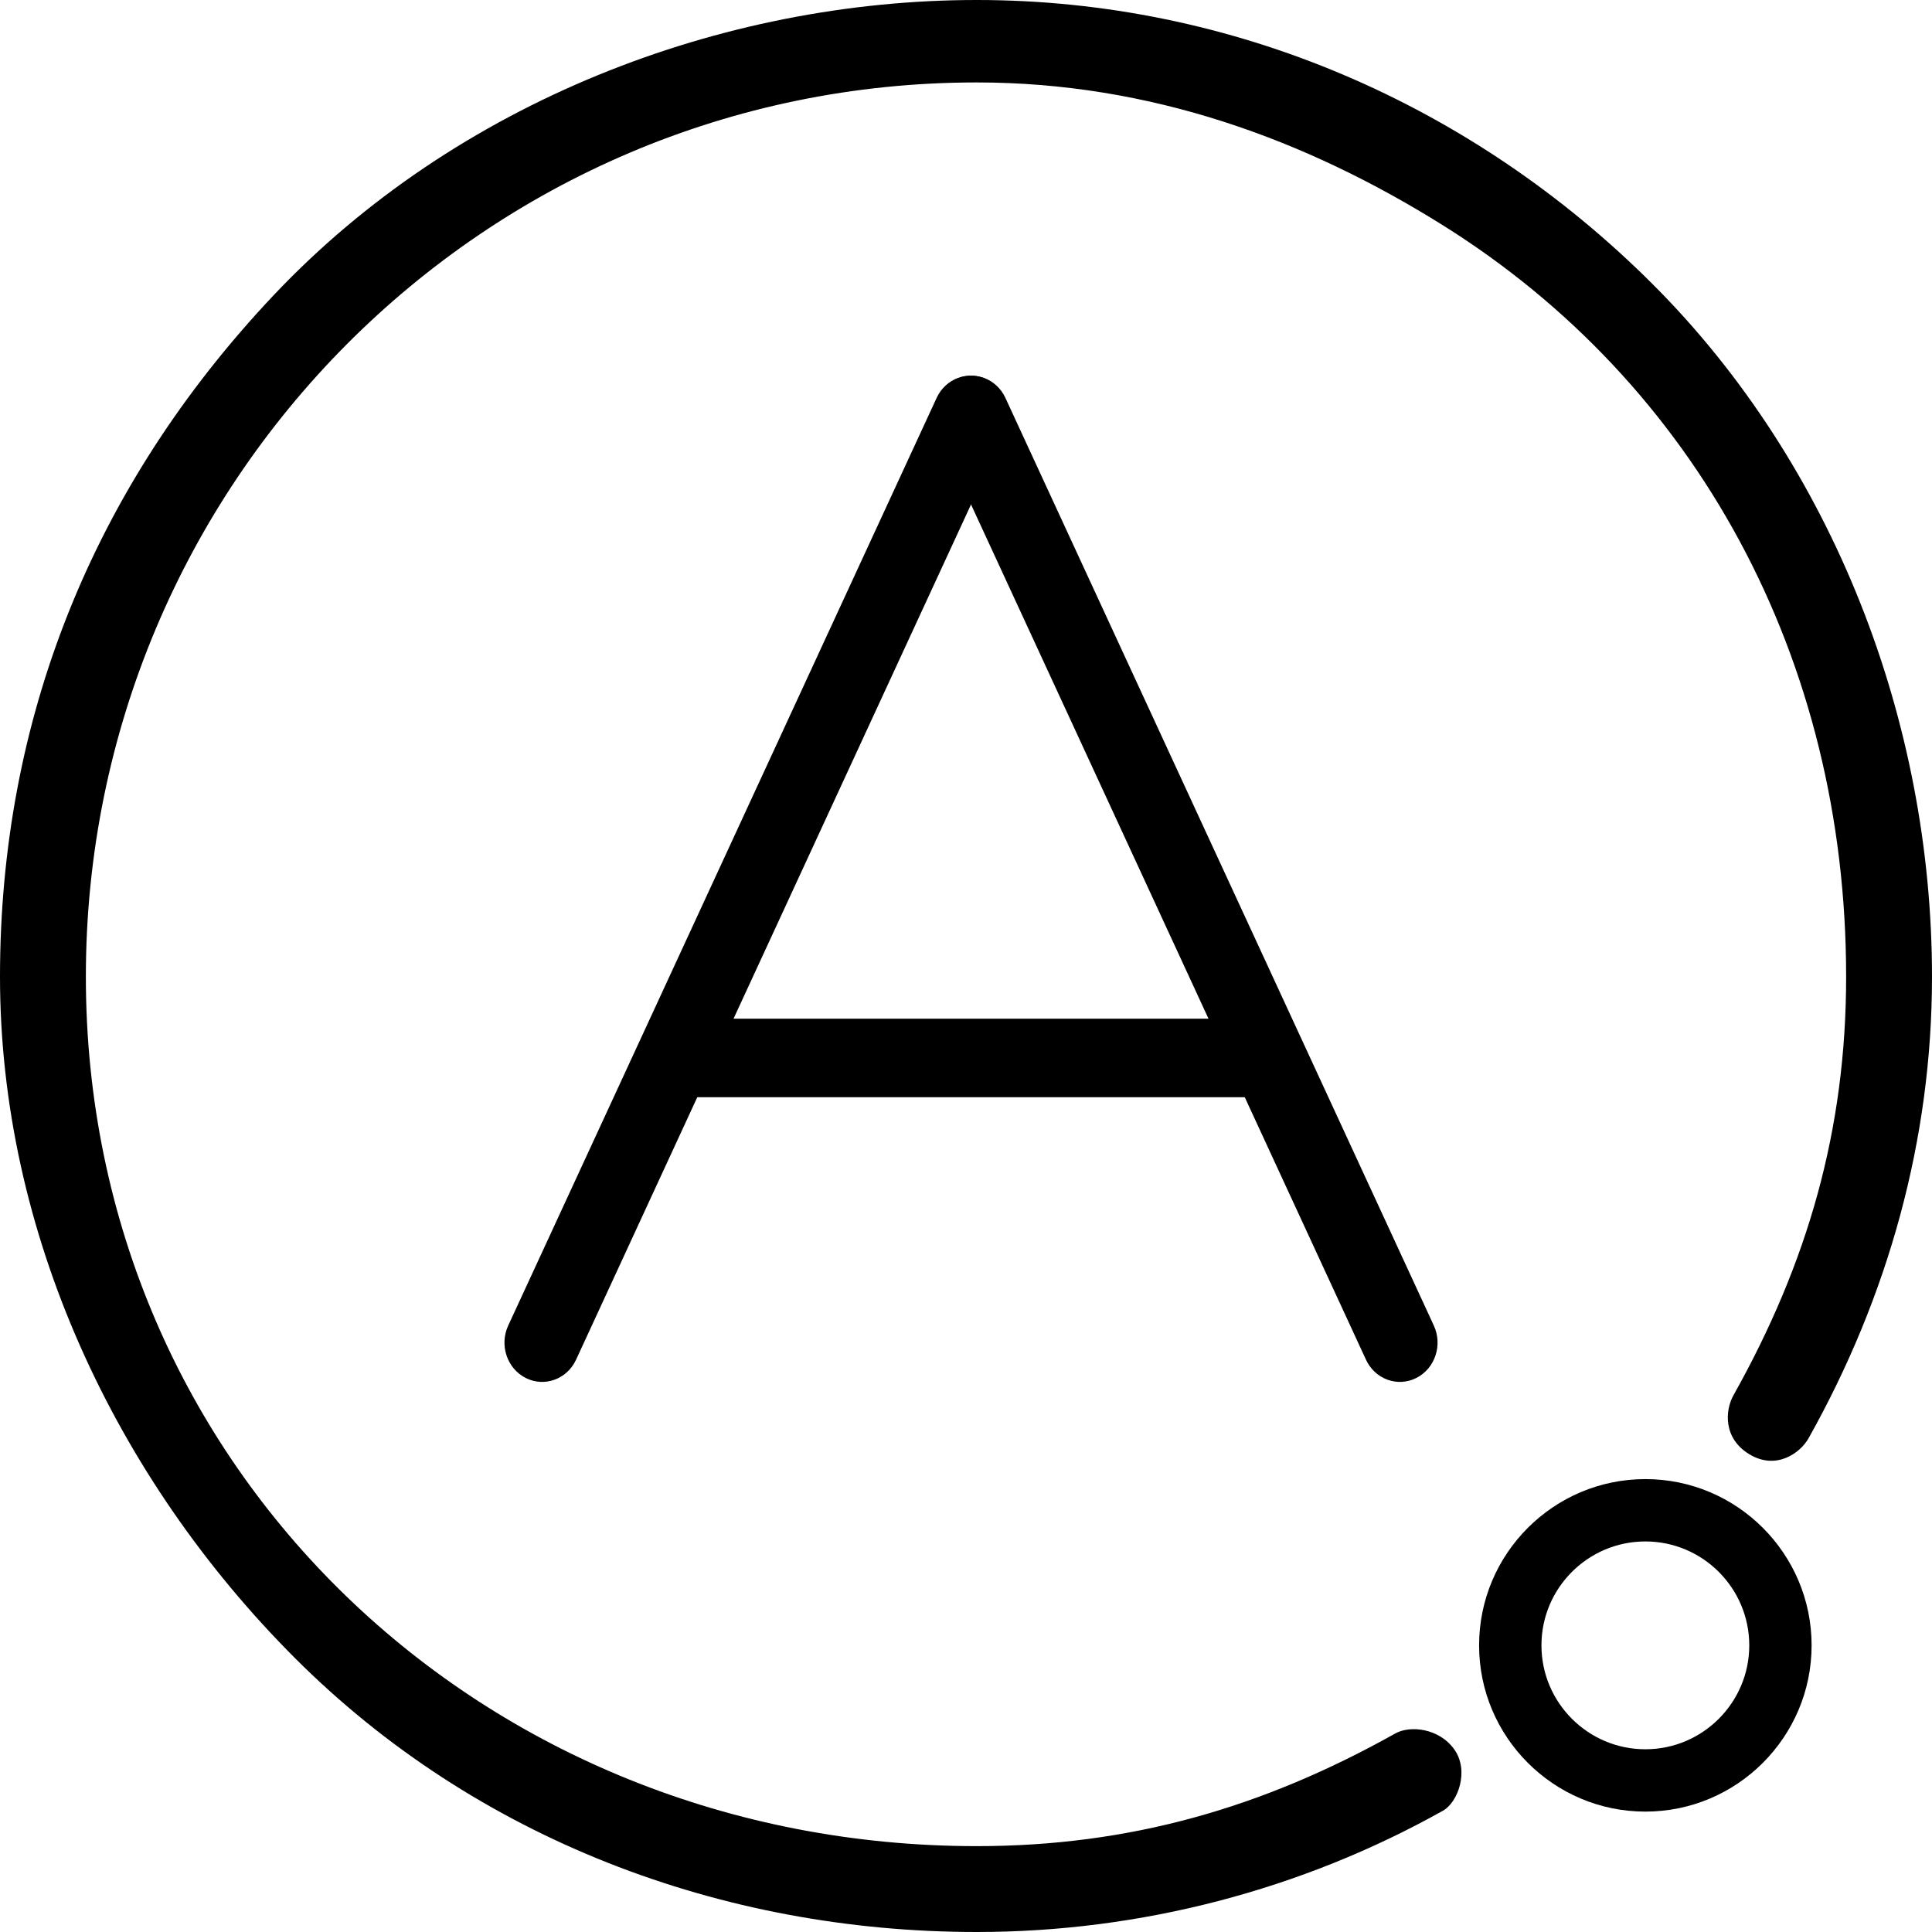<?xml version="1.0" encoding="UTF-8"?>
<svg width="180px" height="180px" viewBox="0 0 180 180" version="1.1" xmlns="http://www.w3.org/2000/svg" xmlns:xlink="http://www.w3.org/1999/xlink">
    <!-- Generator: Sketch 40.1 (33804) - http://www.bohemiancoding.com/sketch -->
    <title>apps</title>
    <desc>Created with Sketch.</desc>
    <defs></defs>
    <g id="iconos" stroke="none" stroke-width="1" fill="none" fill-rule="evenodd">
        <g id="apps">
            <g id="solar-system" transform="translate(24, 9)"></g>
            <g id="Group-4" fill="#000000">
                <path d="M91,0 C67.226,0 42.5,9.5 25.5,27.5 C8.5,45.5 0,67.226 0,91 C0,114.774 10.691,137.688 27.5,154.5 C44.312,171.309 67.226,180 91,180 C106.223,180 121.248,176.089 134.45,168.692 C135.818,167.924 136.913,165 135.5,163 C134.087,161 131.369,160.732 130,161.5 C117.645,168.424 105.252,172 91,172 C45.058,172 8,136.942 8,91 C8,45.058 45.058,7.681 91,7.681 C107.177,7.681 121.654,12.99 134.45,21 C157.992,35.739 172,61.235 172,91 C172,105.252 168.427,117.641 161.5,130 C160.733,131.368 160.5,134 163,135.5 C165.5,137 167.733,135.369 168.5,134 C175.902,120.795 180,106.221 180,91 C180,67.226 170.809,43.312 154,26.5 C137.188,9.691 114.774,0 91,0 Z" id="Fill-3"></path>
            </g>
            <path d="M153.294,137.804 C144.751,137.804 137.804,144.751 137.804,153.294 C137.804,161.835 144.751,168.783 153.294,168.783 C161.835,168.783 168.783,161.835 168.783,153.294 C168.783,144.751 161.835,137.804 153.294,137.804 L153.294,137.804 Z M153.294,162.975 C147.954,162.975 143.613,158.632 143.613,153.294 C143.613,147.954 147.954,143.613 153.294,143.613 C158.632,143.613 162.975,147.954 162.975,153.294 C162.975,158.632 158.632,162.975 153.294,162.975 L153.294,162.975 Z" id="Fill-5" fill="#000000"></path>
            <path d="M93.672,37.072 C92.831,35.252 90.734,34.486 88.988,35.363 C87.241,36.24 86.507,38.426 87.348,40.246 L127.264,126.677 C128.105,128.498 130.202,129.263 131.948,128.386 C133.694,127.51 134.428,125.324 133.588,123.503 L93.672,37.072 Z" id="Line" fill="#000000"></path>
            <path d="M64.964,102.225 L53.672,126.677 C52.831,128.498 50.734,129.263 48.988,128.386 C47.241,127.51 46.507,125.324 47.348,123.503 L87.264,37.072 C88.105,35.252 90.202,34.486 91.948,35.363 C93.694,36.24 94.428,38.426 93.588,40.246 L68.343,94.908 L116.744,94.908 L120.253,94.908 L120.253,102.225 L116.744,102.225 L65.862,102.225 L64.964,102.225 L64.964,102.225 Z" id="Combined-Shape" fill="#000000"></path>
        </g>
    </g>
</svg>